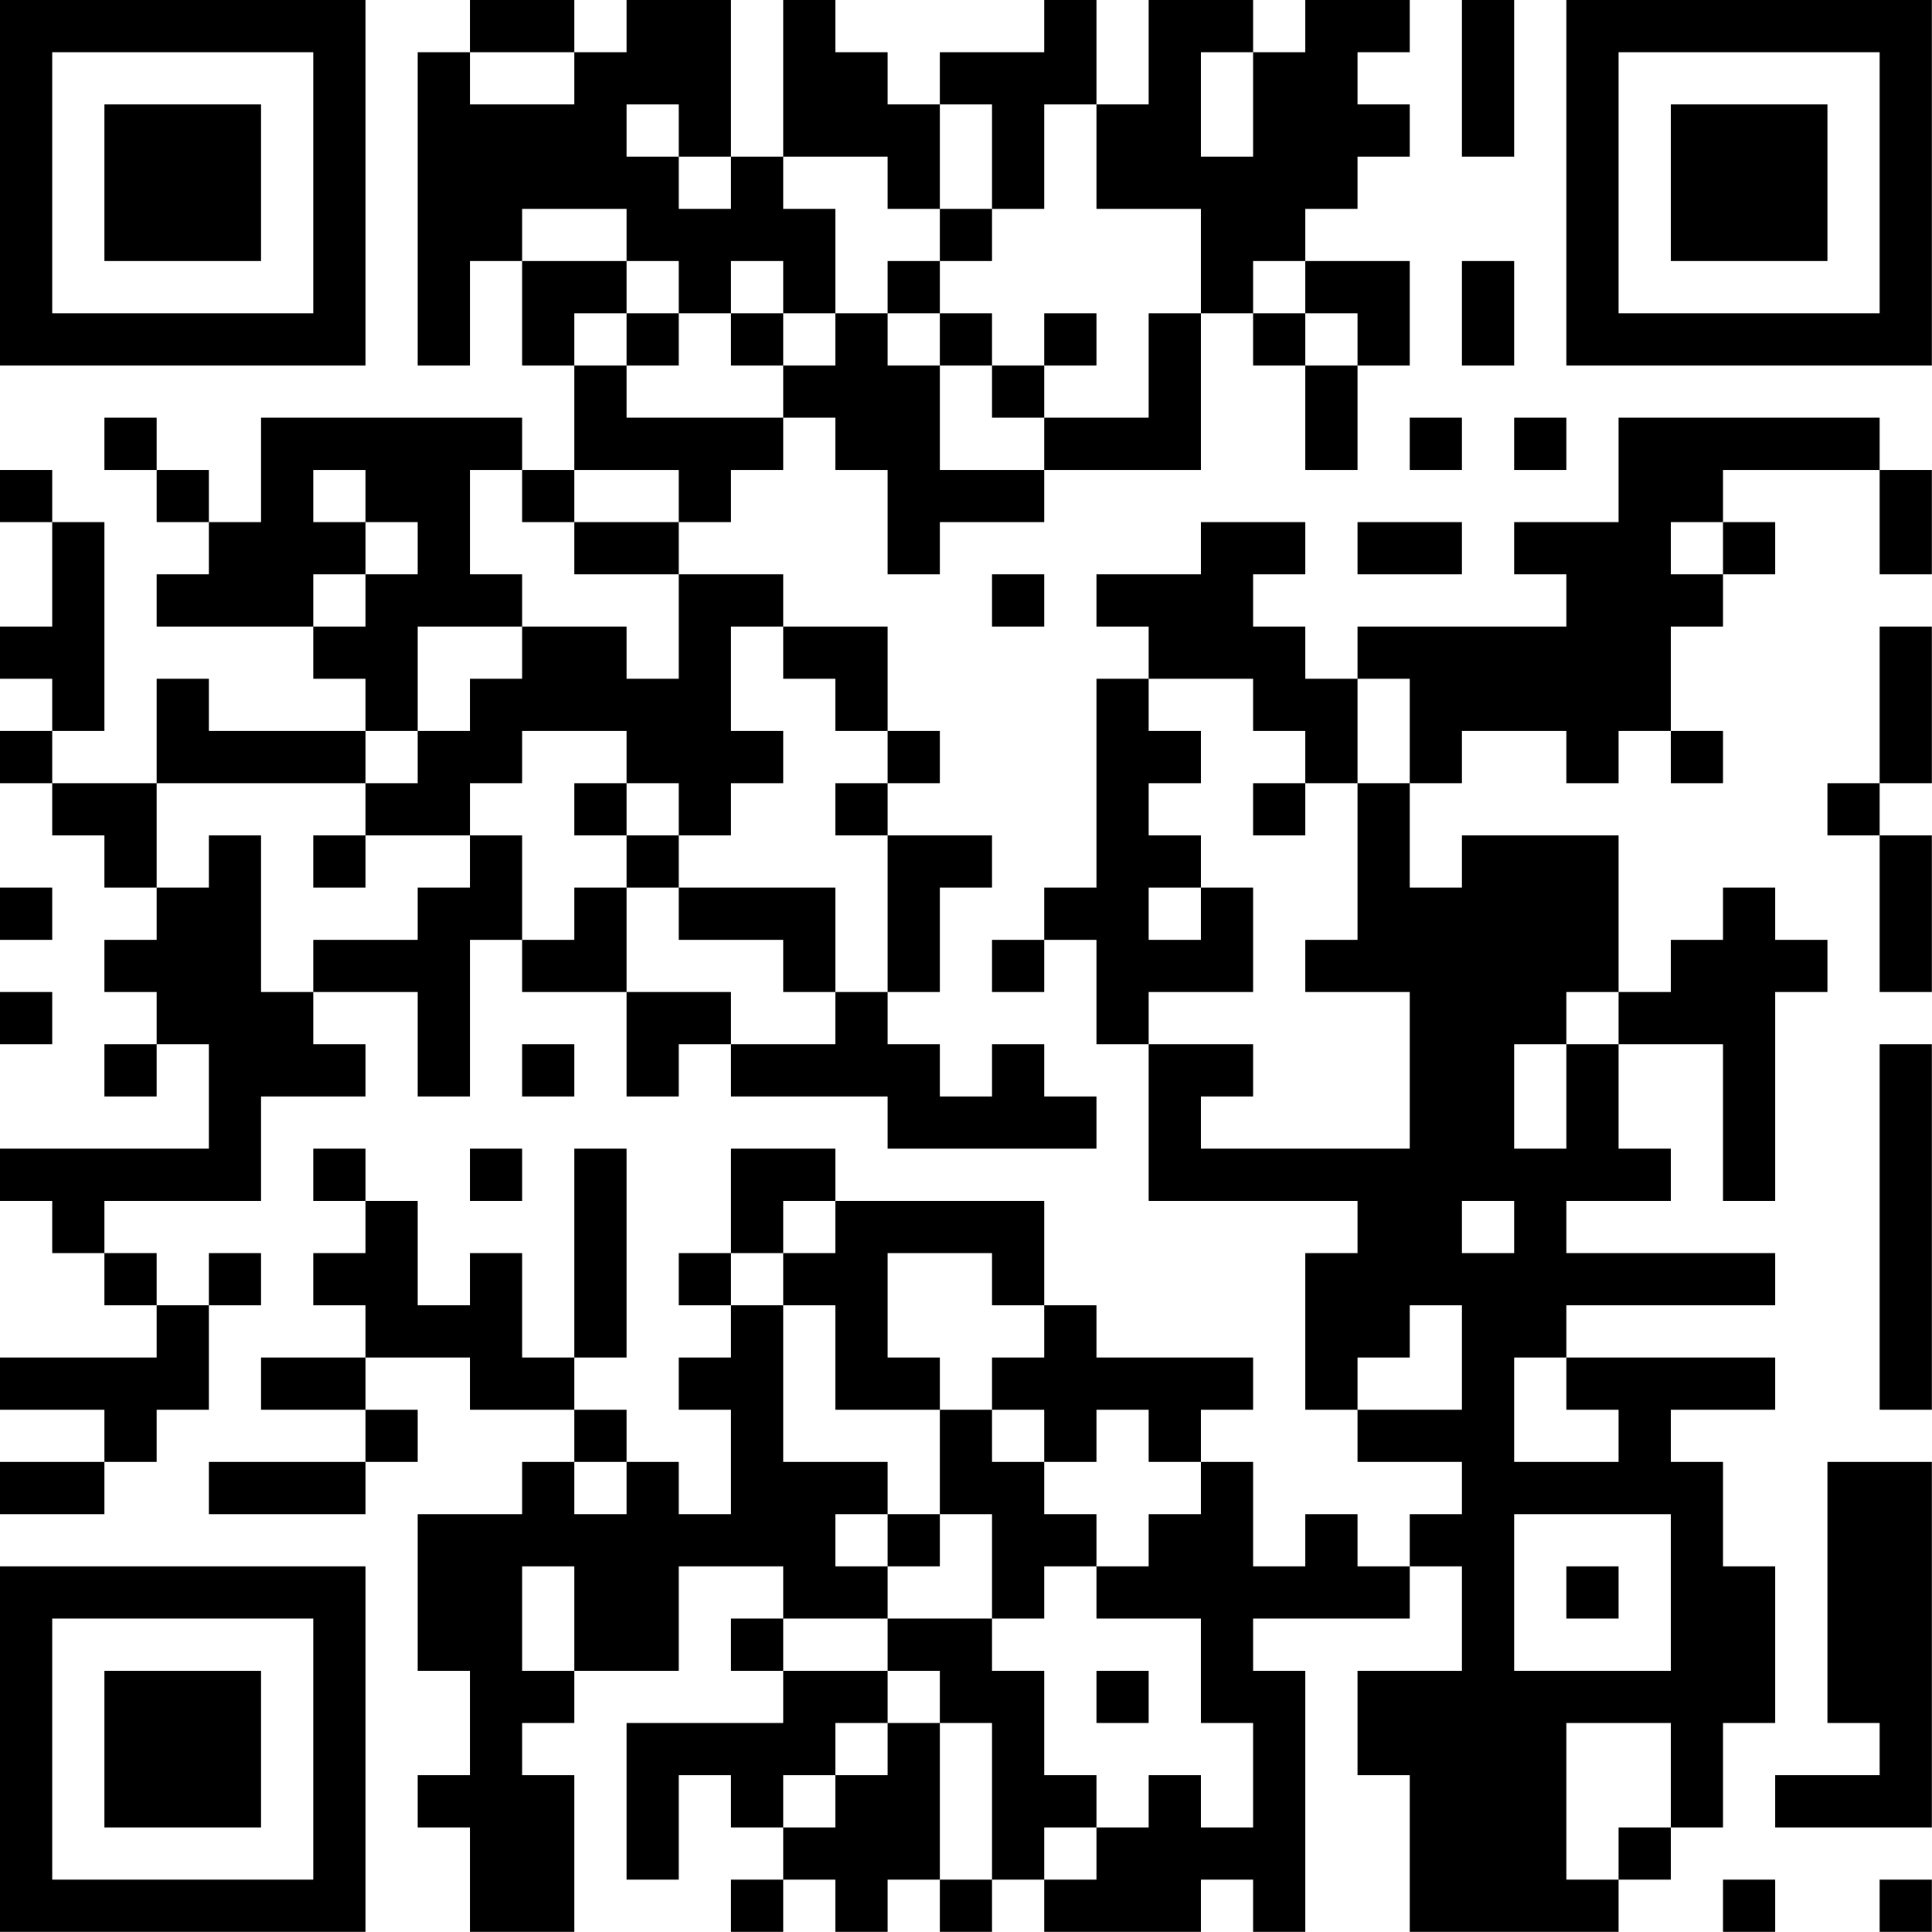 <?xml version="1.0" encoding="UTF-8"?>
<svg xmlns="http://www.w3.org/2000/svg" version="1.1" width="200" height="200" viewBox="0 0 200 200"><rect x="0" y="0" width="200" height="200" fill="#ffffff"/><g transform="scale(5.405)"><g transform="translate(0,0)"><path fill-rule="evenodd" d="M9 0L9 1L8 1L8 7L9 7L9 5L10 5L10 7L11 7L11 9L10 9L10 8L5 8L5 10L4 10L4 9L3 9L3 8L2 8L2 9L3 9L3 10L4 10L4 11L3 11L3 12L6 12L6 13L7 13L7 14L4 14L4 13L3 13L3 15L1 15L1 14L2 14L2 10L1 10L1 9L0 9L0 10L1 10L1 12L0 12L0 13L1 13L1 14L0 14L0 15L1 15L1 16L2 16L2 17L3 17L3 18L2 18L2 19L3 19L3 20L2 20L2 21L3 21L3 20L4 20L4 22L0 22L0 23L1 23L1 24L2 24L2 25L3 25L3 26L0 26L0 27L2 27L2 28L0 28L0 29L2 29L2 28L3 28L3 27L4 27L4 25L5 25L5 24L4 24L4 25L3 25L3 24L2 24L2 23L5 23L5 21L7 21L7 20L6 20L6 19L8 19L8 21L9 21L9 18L10 18L10 19L12 19L12 21L13 21L13 20L14 20L14 21L17 21L17 22L21 22L21 21L20 21L20 20L19 20L19 21L18 21L18 20L17 20L17 19L18 19L18 17L19 17L19 16L17 16L17 15L18 15L18 14L17 14L17 12L15 12L15 11L13 11L13 10L14 10L14 9L15 9L15 8L16 8L16 9L17 9L17 11L18 11L18 10L20 10L20 9L23 9L23 6L24 6L24 7L25 7L25 9L26 9L26 7L27 7L27 5L25 5L25 4L26 4L26 3L27 3L27 2L26 2L26 1L27 1L27 0L25 0L25 1L24 1L24 0L22 0L22 2L21 2L21 0L20 0L20 1L18 1L18 2L17 2L17 1L16 1L16 0L15 0L15 3L14 3L14 0L12 0L12 1L11 1L11 0ZM28 0L28 3L29 3L29 0ZM9 1L9 2L11 2L11 1ZM23 1L23 3L24 3L24 1ZM12 2L12 3L13 3L13 4L14 4L14 3L13 3L13 2ZM18 2L18 4L17 4L17 3L15 3L15 4L16 4L16 6L15 6L15 5L14 5L14 6L13 6L13 5L12 5L12 4L10 4L10 5L12 5L12 6L11 6L11 7L12 7L12 8L15 8L15 7L16 7L16 6L17 6L17 7L18 7L18 9L20 9L20 8L22 8L22 6L23 6L23 4L21 4L21 2L20 2L20 4L19 4L19 2ZM18 4L18 5L17 5L17 6L18 6L18 7L19 7L19 8L20 8L20 7L21 7L21 6L20 6L20 7L19 7L19 6L18 6L18 5L19 5L19 4ZM24 5L24 6L25 6L25 7L26 7L26 6L25 6L25 5ZM28 5L28 7L29 7L29 5ZM12 6L12 7L13 7L13 6ZM14 6L14 7L15 7L15 6ZM27 8L27 9L28 9L28 8ZM29 8L29 9L30 9L30 8ZM31 8L31 10L29 10L29 11L30 11L30 12L26 12L26 13L25 13L25 12L24 12L24 11L25 11L25 10L23 10L23 11L21 11L21 12L22 12L22 13L21 13L21 17L20 17L20 18L19 18L19 19L20 19L20 18L21 18L21 20L22 20L22 23L26 23L26 24L25 24L25 27L26 27L26 28L28 28L28 29L27 29L27 30L26 30L26 29L25 29L25 30L24 30L24 28L23 28L23 27L24 27L24 26L21 26L21 25L20 25L20 23L16 23L16 22L14 22L14 24L13 24L13 25L14 25L14 26L13 26L13 27L14 27L14 29L13 29L13 28L12 28L12 27L11 27L11 26L12 26L12 22L11 22L11 26L10 26L10 24L9 24L9 25L8 25L8 23L7 23L7 22L6 22L6 23L7 23L7 24L6 24L6 25L7 25L7 26L5 26L5 27L7 27L7 28L4 28L4 29L7 29L7 28L8 28L8 27L7 27L7 26L9 26L9 27L11 27L11 28L10 28L10 29L8 29L8 32L9 32L9 34L8 34L8 35L9 35L9 37L11 37L11 34L10 34L10 33L11 33L11 32L13 32L13 30L15 30L15 31L14 31L14 32L15 32L15 33L12 33L12 36L13 36L13 34L14 34L14 35L15 35L15 36L14 36L14 37L15 37L15 36L16 36L16 37L17 37L17 36L18 36L18 37L19 37L19 36L20 36L20 37L23 37L23 36L24 36L24 37L25 37L25 32L24 32L24 31L27 31L27 30L28 30L28 32L26 32L26 34L27 34L27 37L31 37L31 36L32 36L32 35L33 35L33 33L34 33L34 30L33 30L33 28L32 28L32 27L34 27L34 26L30 26L30 25L34 25L34 24L30 24L30 23L32 23L32 22L31 22L31 20L33 20L33 23L34 23L34 19L35 19L35 18L34 18L34 17L33 17L33 18L32 18L32 19L31 19L31 16L28 16L28 17L27 17L27 15L28 15L28 14L30 14L30 15L31 15L31 14L32 14L32 15L33 15L33 14L32 14L32 12L33 12L33 11L34 11L34 10L33 10L33 9L36 9L36 11L37 11L37 9L36 9L36 8ZM6 9L6 10L7 10L7 11L6 11L6 12L7 12L7 11L8 11L8 10L7 10L7 9ZM9 9L9 11L10 11L10 12L8 12L8 14L7 14L7 15L3 15L3 17L4 17L4 16L5 16L5 19L6 19L6 18L8 18L8 17L9 17L9 16L10 16L10 18L11 18L11 17L12 17L12 19L14 19L14 20L16 20L16 19L17 19L17 16L16 16L16 15L17 15L17 14L16 14L16 13L15 13L15 12L14 12L14 14L15 14L15 15L14 15L14 16L13 16L13 15L12 15L12 14L10 14L10 15L9 15L9 16L7 16L7 15L8 15L8 14L9 14L9 13L10 13L10 12L12 12L12 13L13 13L13 11L11 11L11 10L13 10L13 9L11 9L11 10L10 10L10 9ZM26 10L26 11L28 11L28 10ZM32 10L32 11L33 11L33 10ZM19 11L19 12L20 12L20 11ZM36 12L36 15L35 15L35 16L36 16L36 19L37 19L37 16L36 16L36 15L37 15L37 12ZM22 13L22 14L23 14L23 15L22 15L22 16L23 16L23 17L22 17L22 18L23 18L23 17L24 17L24 19L22 19L22 20L24 20L24 21L23 21L23 22L27 22L27 19L25 19L25 18L26 18L26 15L27 15L27 13L26 13L26 15L25 15L25 14L24 14L24 13ZM11 15L11 16L12 16L12 17L13 17L13 18L15 18L15 19L16 19L16 17L13 17L13 16L12 16L12 15ZM24 15L24 16L25 16L25 15ZM6 16L6 17L7 17L7 16ZM0 17L0 18L1 18L1 17ZM0 19L0 20L1 20L1 19ZM30 19L30 20L29 20L29 22L30 22L30 20L31 20L31 19ZM10 20L10 21L11 21L11 20ZM36 20L36 27L37 27L37 20ZM9 22L9 23L10 23L10 22ZM15 23L15 24L14 24L14 25L15 25L15 28L17 28L17 29L16 29L16 30L17 30L17 31L15 31L15 32L17 32L17 33L16 33L16 34L15 34L15 35L16 35L16 34L17 34L17 33L18 33L18 36L19 36L19 33L18 33L18 32L17 32L17 31L19 31L19 32L20 32L20 34L21 34L21 35L20 35L20 36L21 36L21 35L22 35L22 34L23 34L23 35L24 35L24 33L23 33L23 31L21 31L21 30L22 30L22 29L23 29L23 28L22 28L22 27L21 27L21 28L20 28L20 27L19 27L19 26L20 26L20 25L19 25L19 24L17 24L17 26L18 26L18 27L16 27L16 25L15 25L15 24L16 24L16 23ZM28 23L28 24L29 24L29 23ZM27 25L27 26L26 26L26 27L28 27L28 25ZM29 26L29 28L31 28L31 27L30 27L30 26ZM18 27L18 29L17 29L17 30L18 30L18 29L19 29L19 31L20 31L20 30L21 30L21 29L20 29L20 28L19 28L19 27ZM11 28L11 29L12 29L12 28ZM35 28L35 33L36 33L36 34L34 34L34 35L37 35L37 28ZM29 29L29 32L32 32L32 29ZM10 30L10 32L11 32L11 30ZM30 30L30 31L31 31L31 30ZM21 32L21 33L22 33L22 32ZM30 33L30 36L31 36L31 35L32 35L32 33ZM33 36L33 37L34 37L34 36ZM36 36L36 37L37 37L37 36ZM0 0L0 7L7 7L7 0ZM1 1L1 6L6 6L6 1ZM2 2L2 5L5 5L5 2ZM30 0L30 7L37 7L37 0ZM31 1L31 6L36 6L36 1ZM32 2L32 5L35 5L35 2ZM0 30L0 37L7 37L7 30ZM1 31L1 36L6 36L6 31ZM2 32L2 35L5 35L5 32Z" fill="#000000"/></g></g></svg>
